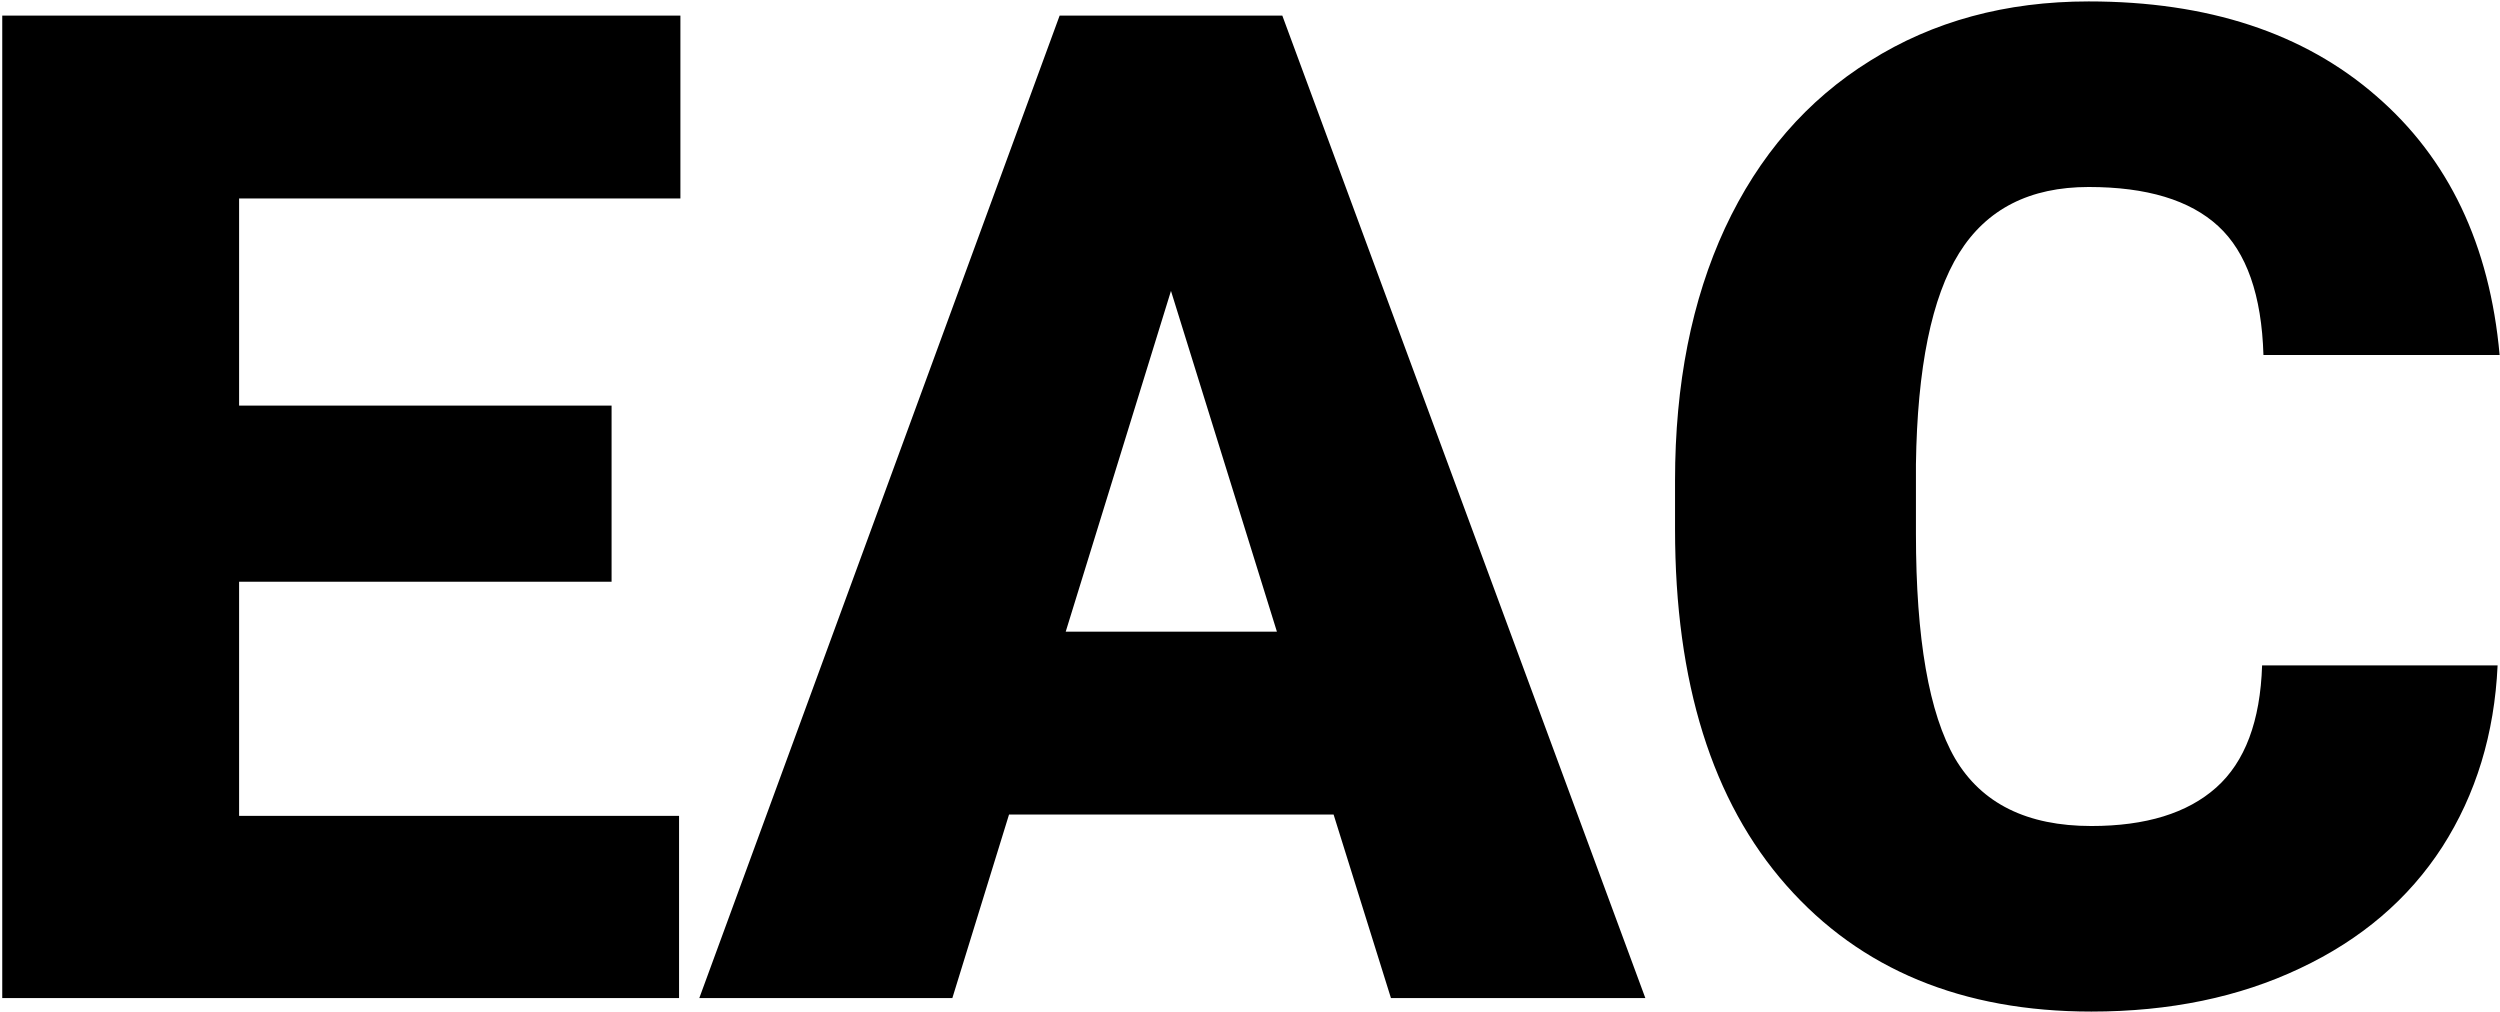 <svg width="521" height="211" viewBox="0 0 521 211" fill="none" xmlns="http://www.w3.org/2000/svg">
<path d="M127.453 121.234H49.828V170.031H141.516V208H0.469V3.25H141.797V41.359H49.828V84.531H127.453V121.234ZM277.922 169.75H210.281L198.469 208H145.734L220.828 3.25H267.234L342.891 208H289.875L277.922 169.75ZM222.094 131.641H266.109L244.031 60.625L222.094 131.641ZM520.5 138.672C519.844 152.922 516 165.531 508.969 176.5C501.938 187.375 492.047 195.812 479.297 201.812C466.641 207.812 452.156 210.812 435.844 210.812C408.938 210.812 387.75 202.047 372.281 184.516C356.812 166.984 349.078 142.234 349.078 110.266V100.141C349.078 80.078 352.547 62.547 359.484 47.547C366.516 32.453 376.594 20.828 389.719 12.672C402.844 4.422 418.031 0.297 435.281 0.297C460.125 0.297 480.094 6.859 495.188 19.984C510.281 33.016 518.859 51.016 520.922 73.984H471.703C471.328 61.516 468.188 52.562 462.281 47.125C456.375 41.688 447.375 38.969 435.281 38.969C423 38.969 414 43.562 408.281 52.75C402.562 61.938 399.562 76.609 399.281 96.766V111.25C399.281 133.094 402 148.703 407.438 158.078C412.969 167.453 422.438 172.141 435.844 172.141C447.188 172.141 455.859 169.469 461.859 164.125C467.859 158.781 471.047 150.297 471.422 138.672H520.5Z" fill="black"/>
</svg>
